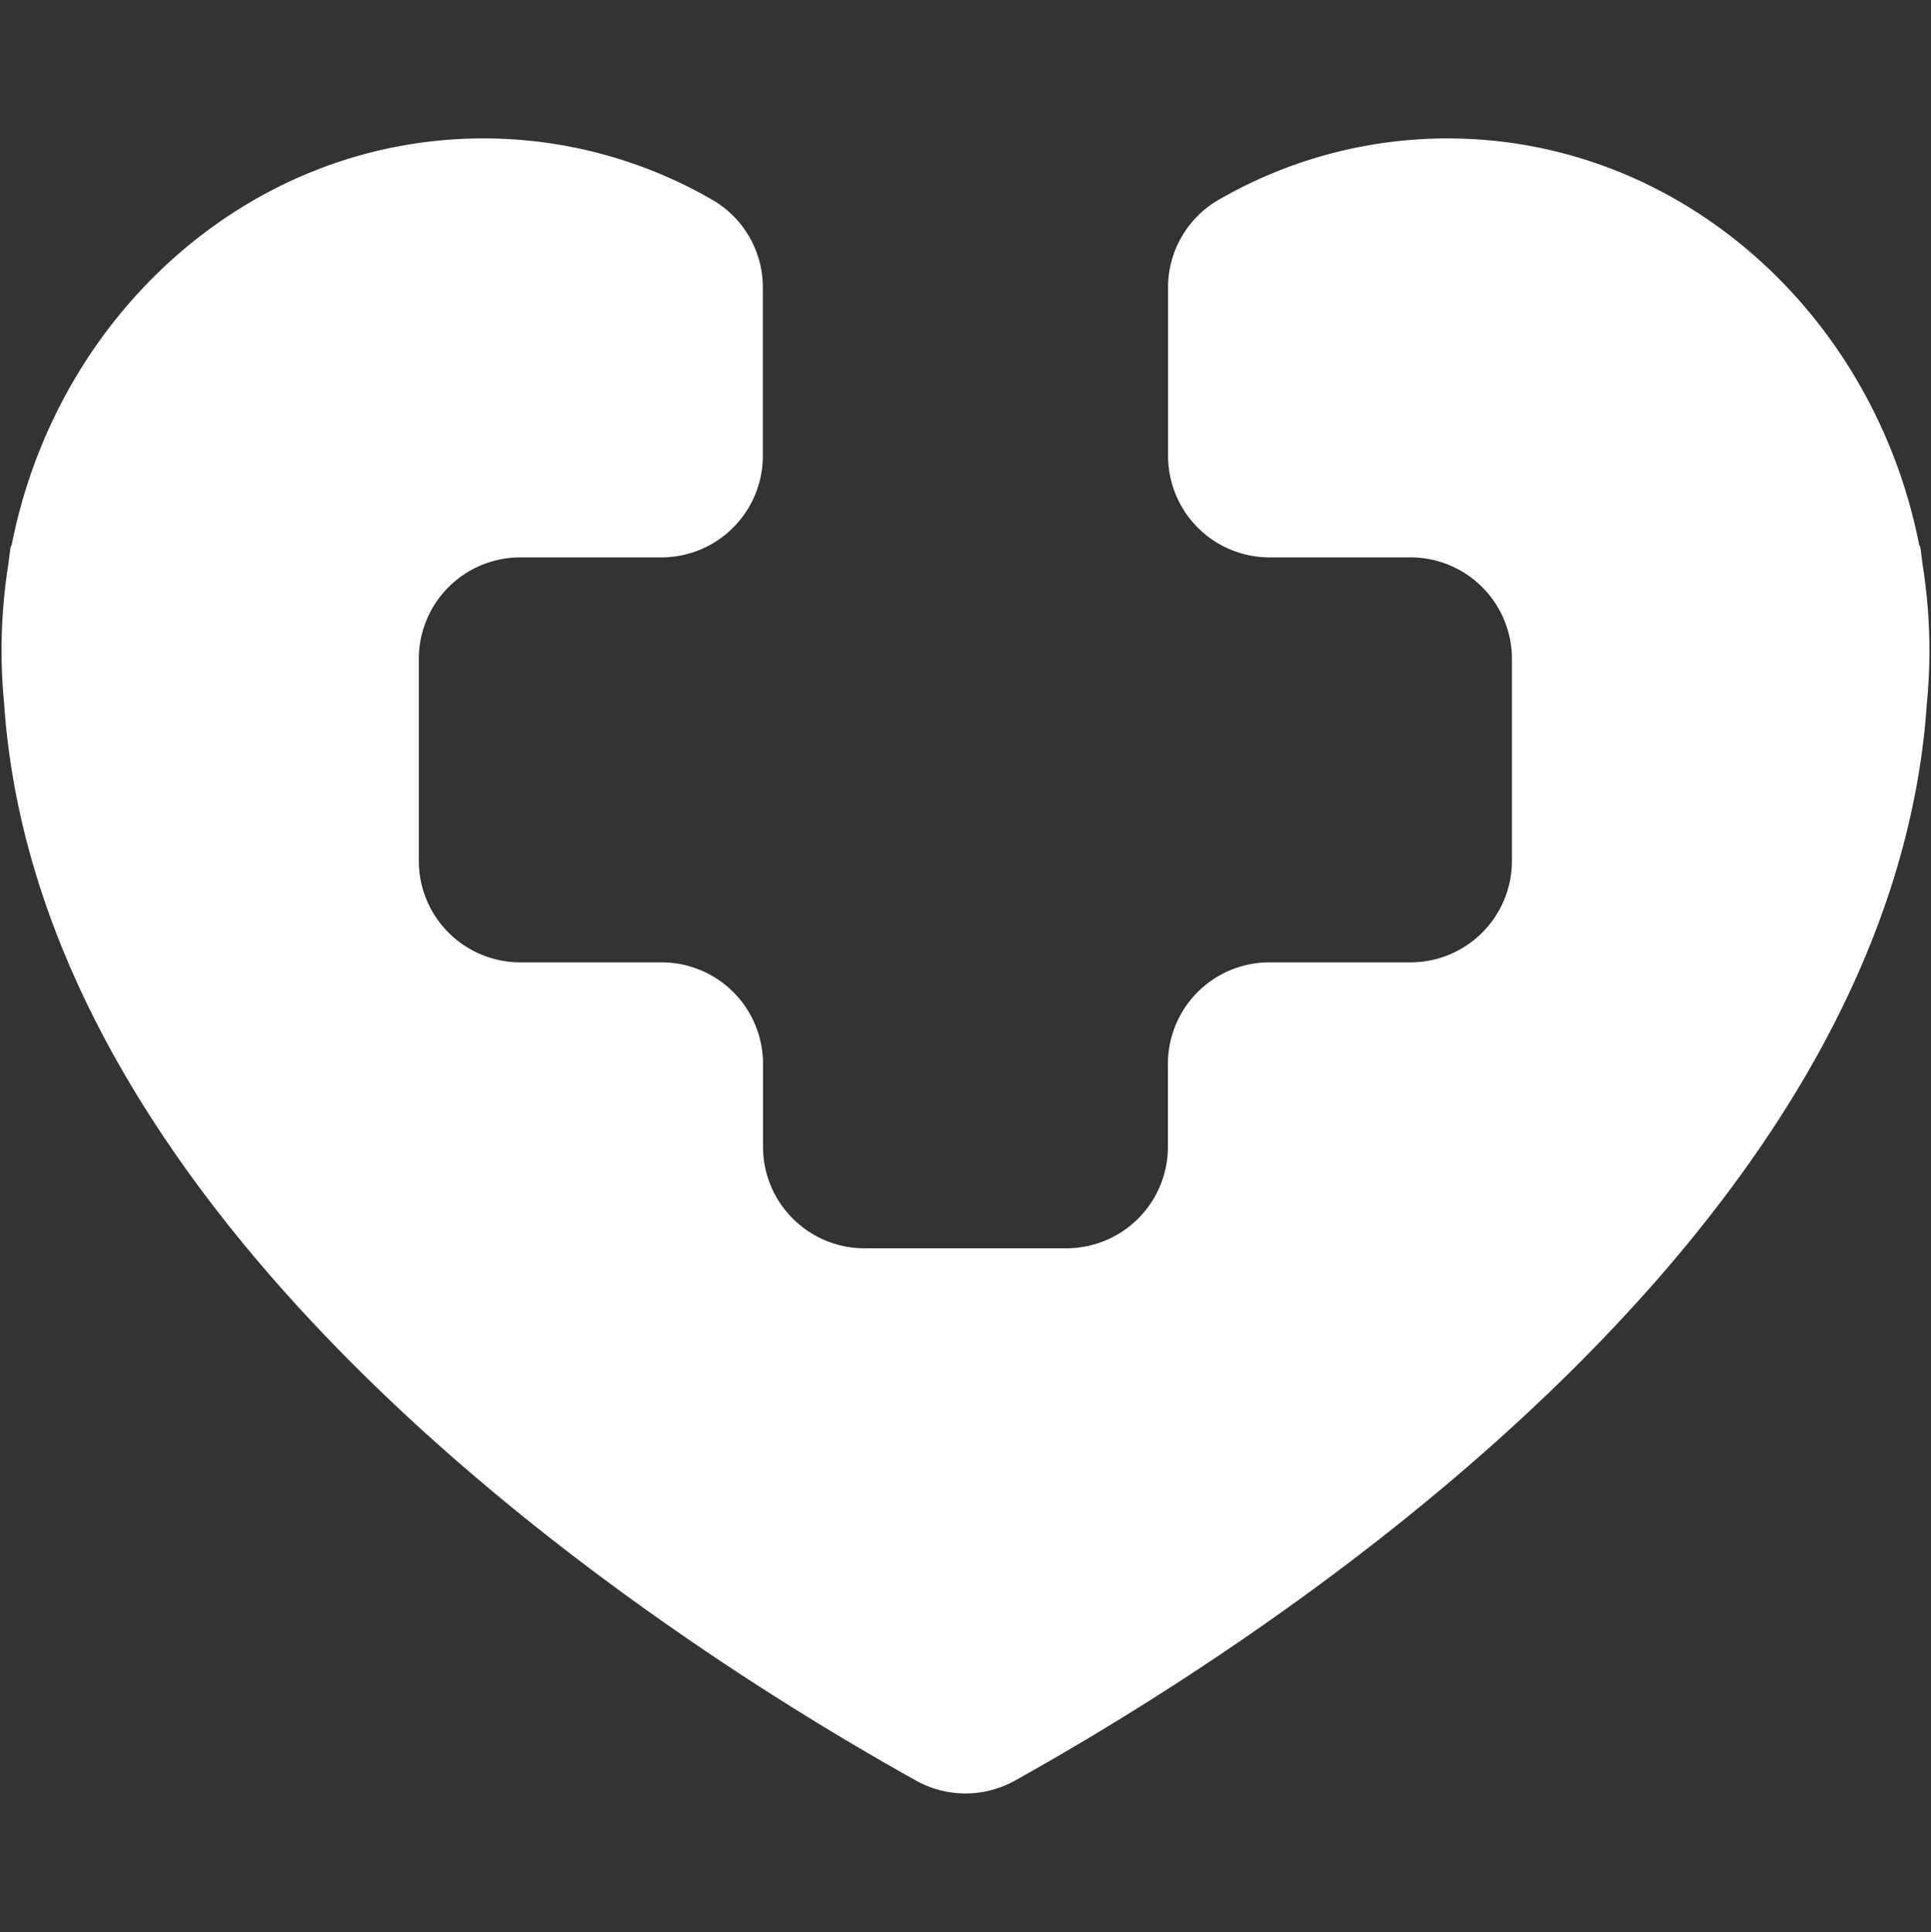 <svg id="Слой_1" data-name="Слой 1" xmlns="http://www.w3.org/2000/svg" viewBox="0 0 616.08 616.32"><rect x="0" y="0" width="616.08" height="616.32" fill="#333333" stroke="none"/><defs><style>.cls-1{fill:#fff;}</style></defs><path class="cls-1" d="M613.41,180.17c-.27-2-.49-4-.81-6l-.22,0C597.91,100,536,44.16,461.81,44.16a145.9,145.9,0,0,0-73.14,19.66,32.25,32.25,0,0,0-16,28v53.62A32.38,32.38,0,0,0,405,177.81h45a32.39,32.39,0,0,1,32.38,32.39v64.4A32.38,32.38,0,0,1,450,307H405a32.38,32.38,0,0,0-32.38,32.39v26.44a32.39,32.39,0,0,1-32.39,32.39h-64.4a32.39,32.39,0,0,1-32.39-32.39V339.37A32.38,32.38,0,0,0,211.07,307H166a32.38,32.38,0,0,1-32.38-32.38V210.2A32.39,32.39,0,0,1,166,177.81h45a32.38,32.38,0,0,0,32.38-32.38V91.81a32.25,32.25,0,0,0-16-28,145.9,145.9,0,0,0-73.14-19.66c-74.19,0-136.1,55.79-150.57,130l-.22,0c-.32,2-.54,4-.81,6A174.83,174.83,0,0,0,.5,207.44c0,5.71.28,11.34.81,16.9C13.43,403.13,231.08,533.88,292.2,568a32.42,32.42,0,0,0,31.68,0C385,533.88,602.65,403.13,614.77,224.34c.53-5.56.81-11.19.81-16.9A174.83,174.83,0,0,0,613.41,180.17Z"/></svg>